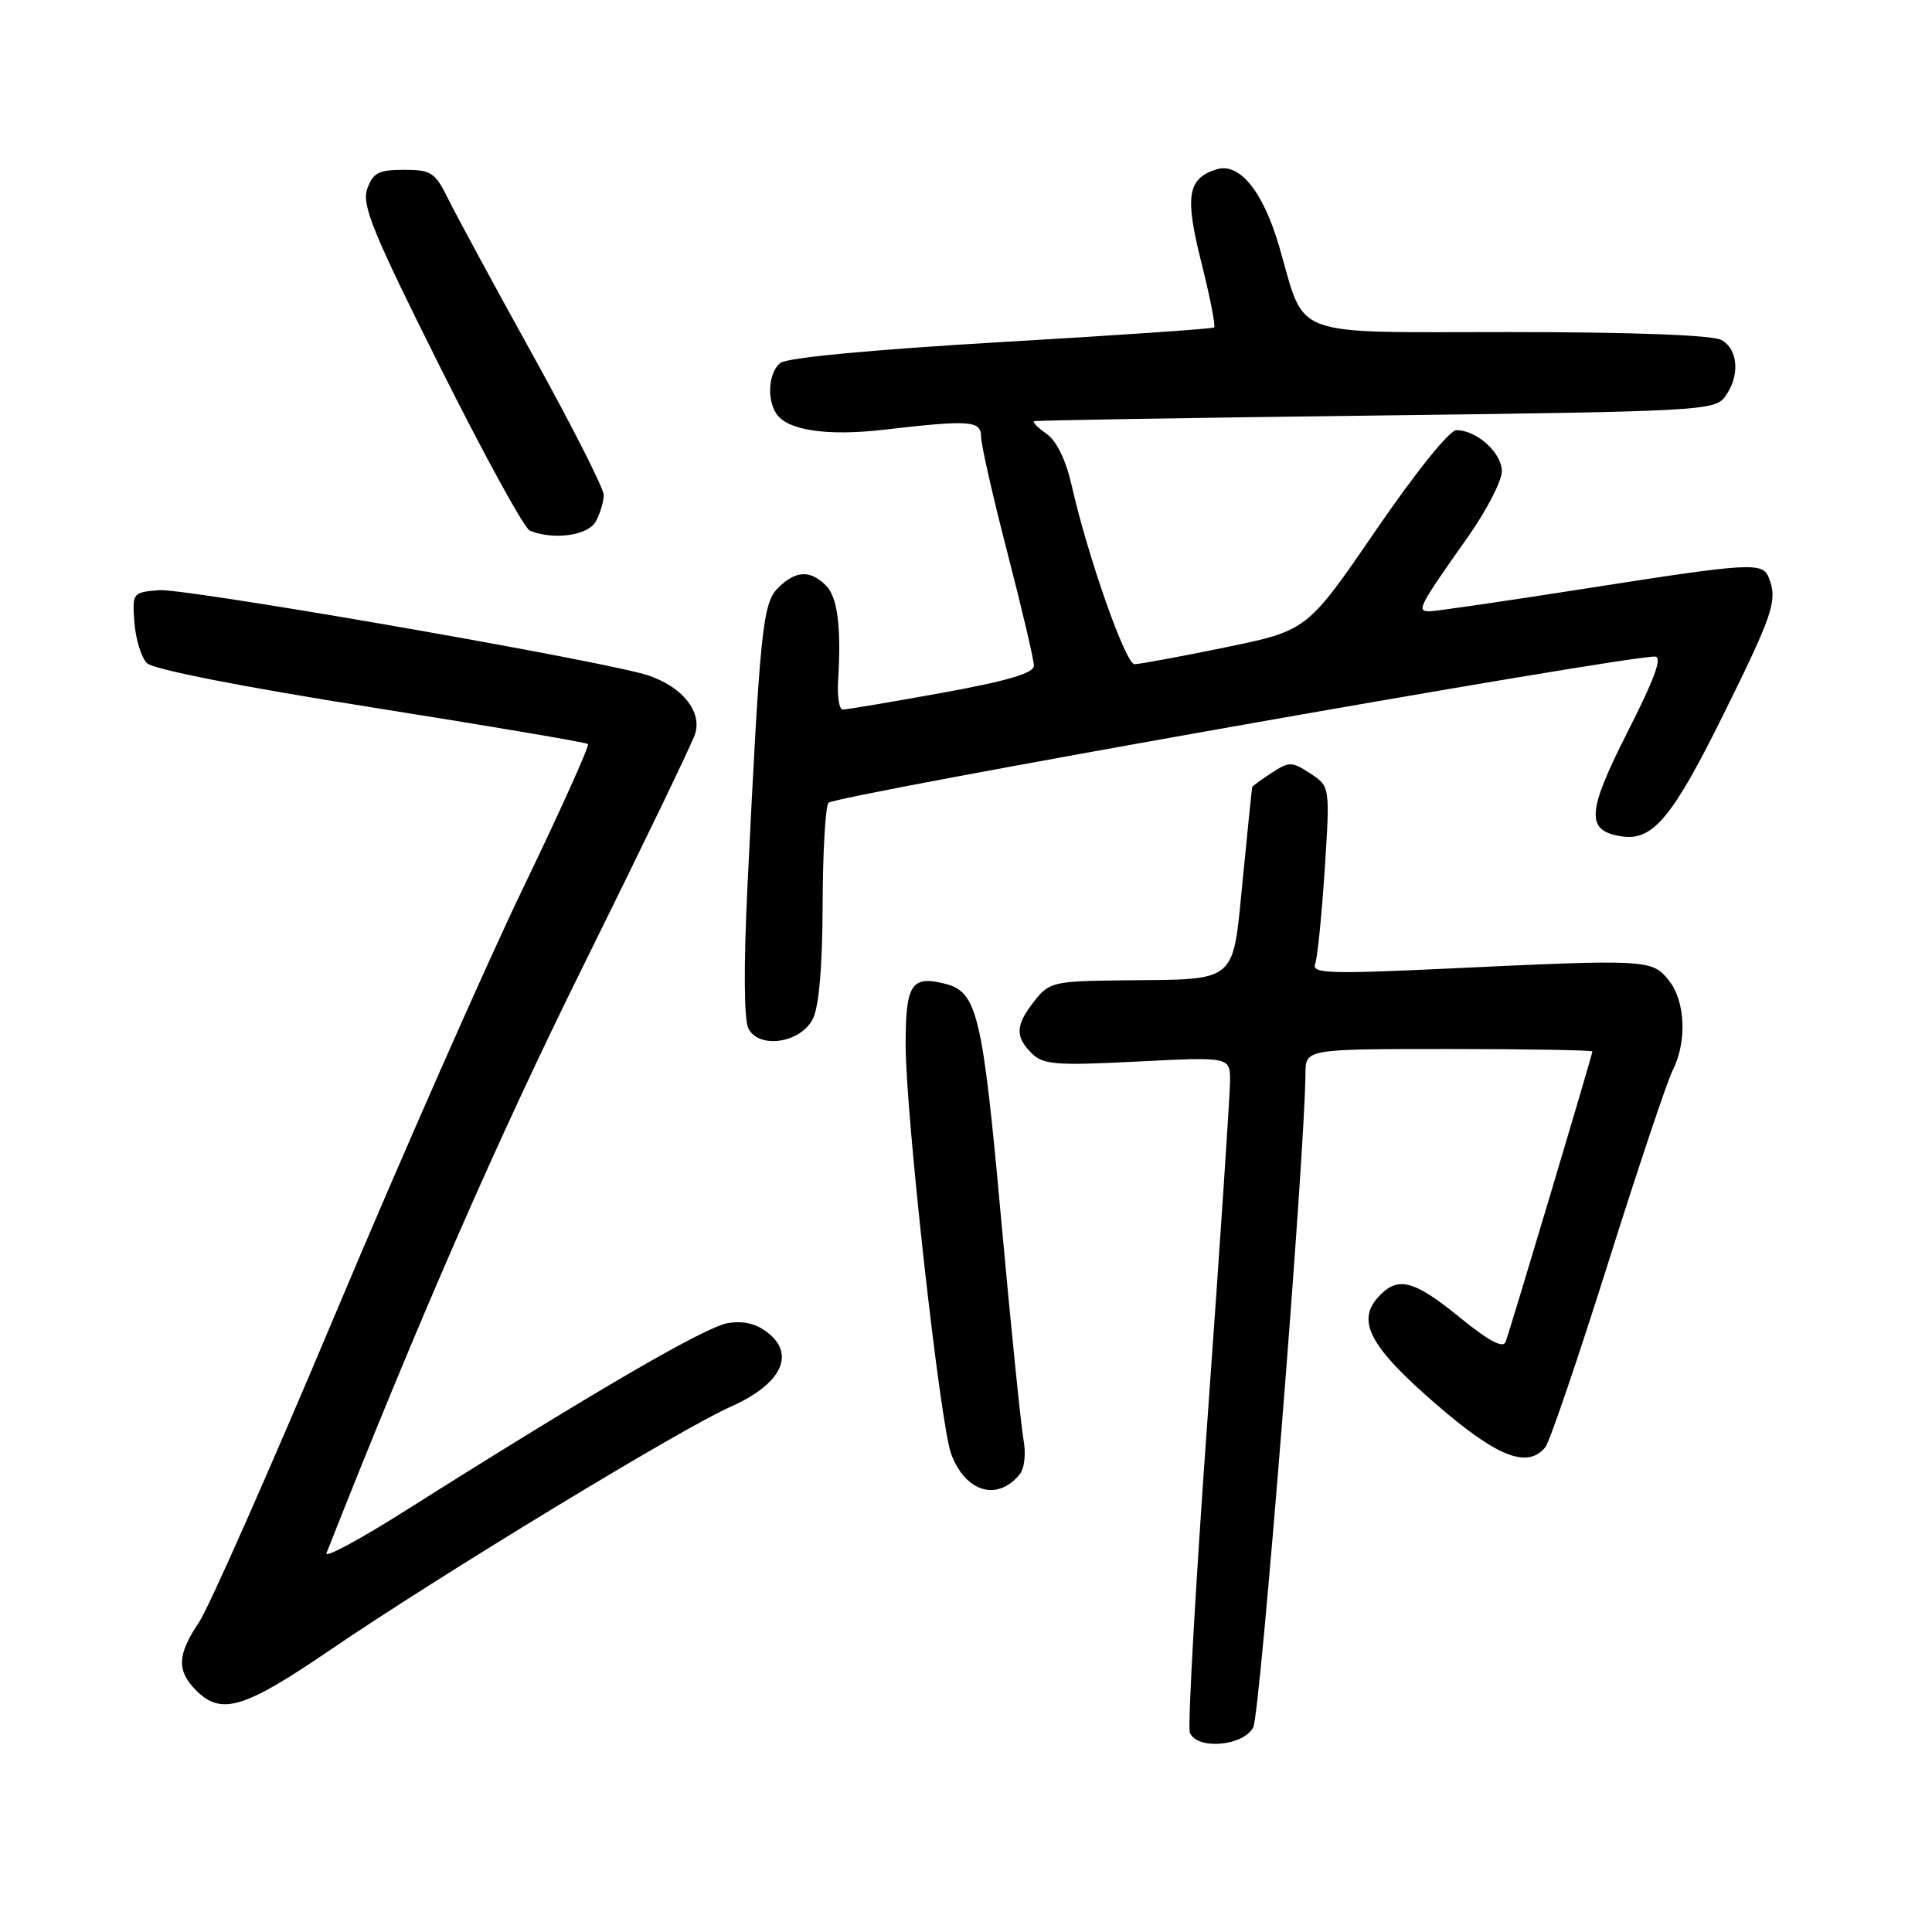 <?xml version="1.0" encoding="UTF-8" standalone="no"?>
<!DOCTYPE svg PUBLIC "-//W3C//DTD SVG 1.1//EN" "http://www.w3.org/Graphics/SVG/1.1/DTD/svg11.dtd" >
<svg xmlns="http://www.w3.org/2000/svg" xmlns:xlink="http://www.w3.org/1999/xlink" version="1.1" viewBox="0 0 256 256">
 <g >
 <path fill="currentColor"
d=" M 166.06 228.89 C 166.99 227.15 172.90 153.14 172.98 142.25 C 173.00 139.00 173.00 139.00 192.00 139.00 C 202.45 139.00 211.00 139.15 211.00 139.33 C 211.00 139.75 200.16 176.04 199.50 177.81 C 199.17 178.71 197.24 177.67 193.42 174.56 C 187.28 169.56 185.18 169.04 182.61 171.88 C 179.71 175.09 181.56 178.51 190.27 186.05 C 198.39 193.08 202.40 194.66 204.77 191.75 C 205.33 191.06 209.05 180.15 213.04 167.50 C 217.03 154.85 220.90 143.28 221.65 141.80 C 223.57 137.97 223.32 132.62 221.10 129.87 C 218.87 127.12 218.25 127.09 191.61 128.35 C 176.25 129.07 173.79 128.99 174.26 127.76 C 174.56 126.98 175.13 121.35 175.53 115.27 C 176.24 104.21 176.24 104.21 173.62 102.49 C 171.18 100.89 170.82 100.89 168.50 102.41 C 167.12 103.31 165.97 104.15 165.93 104.27 C 165.88 104.40 165.32 109.88 164.68 116.46 C 163.29 130.50 164.19 129.74 148.82 129.90 C 139.61 130.00 139.04 130.13 137.07 132.63 C 134.55 135.84 134.47 137.33 136.71 139.57 C 138.22 141.08 139.92 141.21 150.71 140.66 C 163.00 140.04 163.00 140.04 162.99 143.27 C 162.98 145.05 161.66 164.87 160.05 187.32 C 158.43 209.77 157.36 228.78 157.66 229.57 C 158.56 231.90 164.72 231.40 166.06 228.89 Z  M 43.72 218.65 C 58.19 208.78 90.23 189.32 96.75 186.43 C 103.41 183.49 105.44 179.59 101.84 176.67 C 100.27 175.40 98.56 174.97 96.43 175.32 C 93.48 175.80 78.74 184.37 53.83 200.10 C 47.74 203.96 42.98 206.52 43.26 205.80 C 55.49 174.81 65.98 150.81 77.28 128.00 C 85.04 112.32 91.71 98.50 92.10 97.27 C 93.14 94.03 89.91 90.46 84.78 89.18 C 74.22 86.54 24.27 77.93 21.07 78.20 C 17.56 78.49 17.51 78.57 17.81 82.50 C 17.98 84.70 18.72 87.11 19.46 87.86 C 20.27 88.69 31.92 90.98 49.15 93.71 C 64.74 96.18 77.68 98.37 77.91 98.59 C 78.13 98.81 74.25 107.43 69.28 117.74 C 64.31 128.06 53.15 153.38 44.48 174.00 C 35.81 194.62 27.65 213.07 26.36 214.98 C 23.48 219.24 23.39 221.39 26.00 224.00 C 29.32 227.32 32.33 226.42 43.72 218.65 Z  M 135.08 195.40 C 135.75 194.60 135.97 192.65 135.62 190.76 C 135.29 188.97 133.95 175.79 132.65 161.47 C 130.20 134.43 129.49 131.43 125.25 130.36 C 120.77 129.22 120.00 130.39 120.00 138.42 C 120.00 147.63 124.57 188.70 126.03 192.64 C 127.91 197.70 132.11 198.98 135.08 195.40 Z  M 107.71 135.00 C 108.52 133.40 108.98 127.99 109.00 120.00 C 109.02 113.12 109.36 106.99 109.77 106.38 C 110.37 105.45 214.61 87.00 219.26 87.00 C 220.32 87.00 219.31 89.80 215.64 97.03 C 210.23 107.70 210.10 110.11 214.91 110.83 C 219.01 111.44 221.62 108.31 228.35 94.70 C 234.97 81.30 235.55 79.59 234.39 76.58 C 233.58 74.45 232.10 74.54 210.00 78.00 C 199.47 79.65 190.20 81.00 189.40 81.00 C 187.66 81.00 187.97 80.41 194.51 71.14 C 196.98 67.64 199.00 63.73 199.00 62.44 C 199.00 60.00 195.68 57.00 192.97 57.00 C 192.06 57.00 187.52 62.66 182.30 70.28 C 173.21 83.55 173.21 83.55 162.36 85.78 C 156.38 87.01 150.97 88.01 150.33 88.01 C 149.14 88.00 144.11 73.68 141.98 64.23 C 141.24 60.97 139.99 58.40 138.67 57.48 C 137.51 56.67 136.77 55.91 137.03 55.81 C 137.29 55.70 157.67 55.36 182.33 55.06 C 225.21 54.52 227.23 54.42 228.58 52.56 C 230.59 49.82 230.34 46.25 228.07 45.04 C 226.87 44.40 216.13 44.00 200.09 44.00 C 170.46 44.00 173.08 44.97 169.51 32.70 C 167.38 25.36 164.23 21.48 161.19 22.44 C 157.34 23.66 156.97 25.97 159.20 34.84 C 160.34 39.37 161.09 43.21 160.88 43.39 C 160.67 43.57 147.96 44.44 132.63 45.33 C 115.54 46.33 104.22 47.40 103.38 48.10 C 101.86 49.36 101.58 52.79 102.84 54.77 C 104.26 57.02 109.53 57.82 117.13 56.94 C 128.57 55.62 130.00 55.72 130.00 57.88 C 130.00 58.91 131.57 65.85 133.50 73.29 C 135.43 80.74 137.00 87.45 137.00 88.21 C 137.00 89.20 133.45 90.24 124.75 91.82 C 118.01 93.04 112.12 94.03 111.66 94.02 C 111.20 94.01 110.93 92.31 111.05 90.25 C 111.49 83.04 110.99 79.13 109.43 77.57 C 107.35 75.49 105.41 75.59 103.10 77.90 C 101.05 79.95 100.70 83.36 99.04 117.50 C 98.53 128.09 98.58 135.18 99.18 136.31 C 100.62 139.04 106.10 138.20 107.71 135.00 Z  M 78.96 69.07 C 79.53 68.00 80.00 66.44 80.00 65.59 C 80.00 64.73 75.82 56.49 70.72 47.27 C 65.61 38.05 60.55 28.70 59.46 26.50 C 57.66 22.83 57.16 22.50 53.52 22.50 C 50.17 22.50 49.41 22.90 48.66 25.03 C 47.91 27.17 49.41 30.83 58.34 48.68 C 64.15 60.30 69.49 70.04 70.21 70.32 C 73.40 71.61 77.96 70.95 78.96 69.07 Z "/>
</g>
</svg>